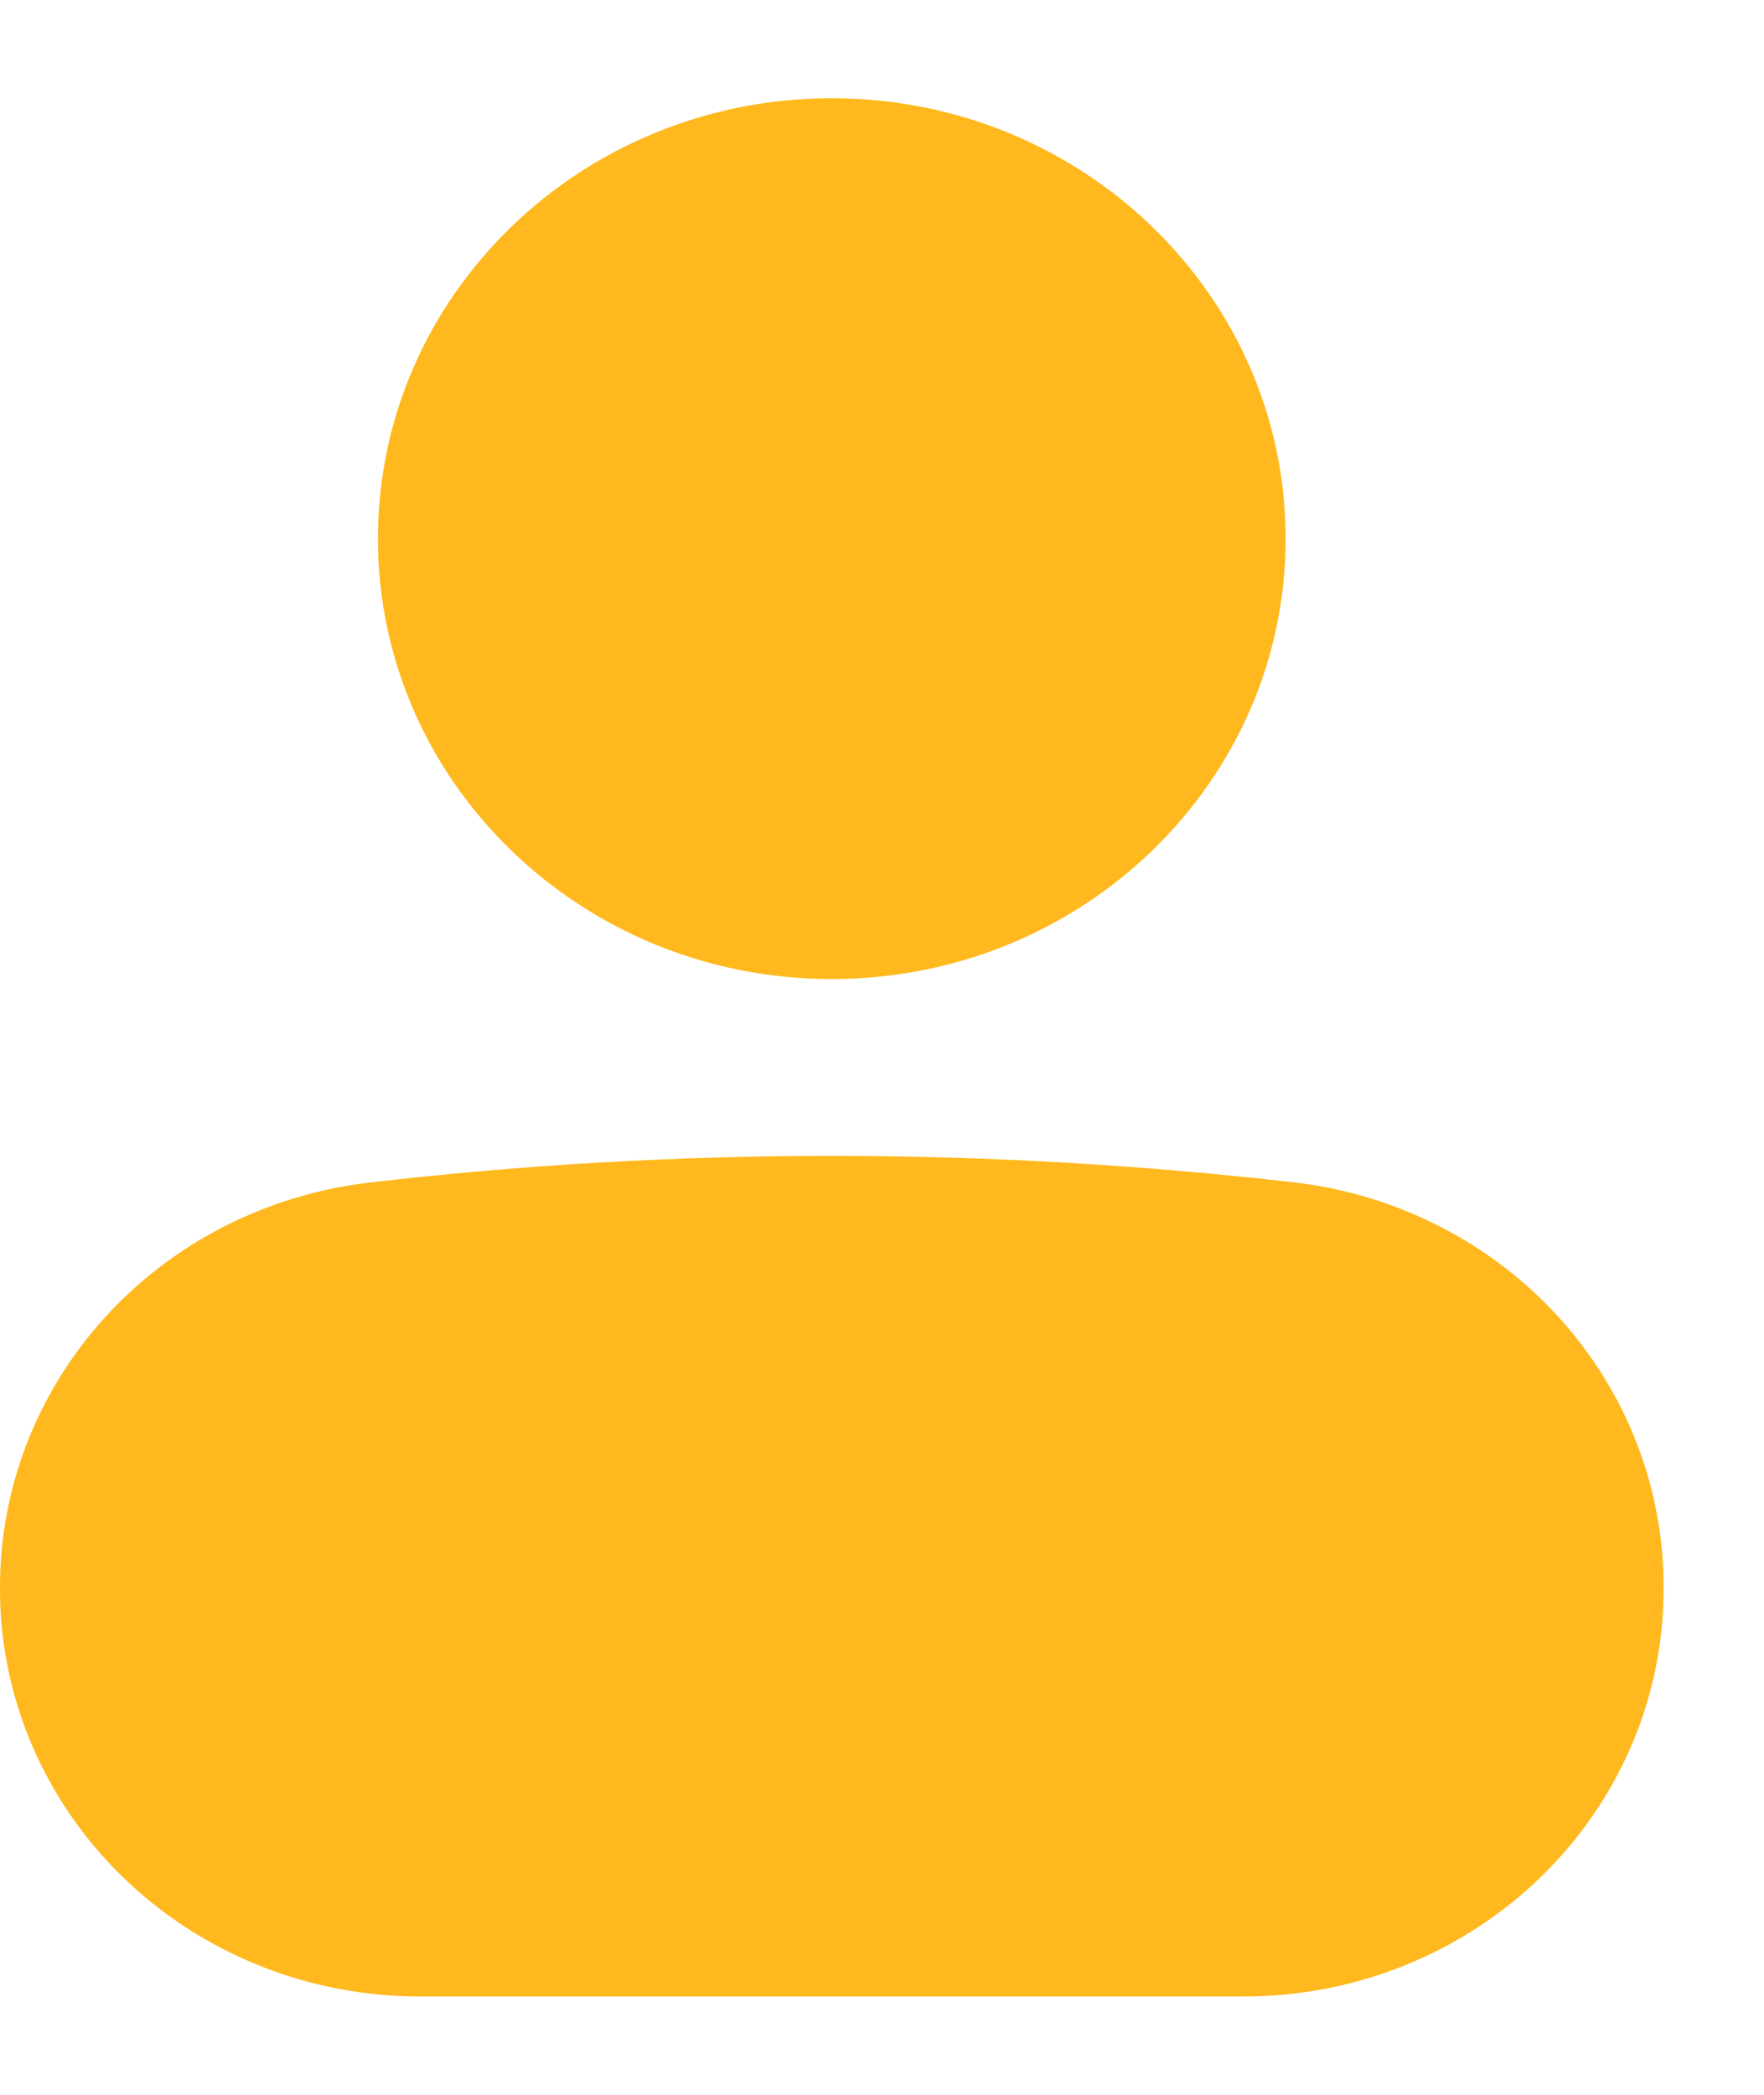 <svg width="16" height="19" viewBox="0 0 16 19" fill="none" xmlns="http://www.w3.org/2000/svg">
<path d="M15.089 14.405C15.092 15.387 14.691 16.329 13.976 17.024C13.261 17.719 12.291 18.109 11.279 18.108H3.81C2.798 18.109 1.828 17.719 1.113 17.024C0.398 16.329 -0.003 15.387 2.64084e-05 14.405C-0.003 13.501 0.335 12.628 0.951 11.95C1.566 11.272 2.418 10.837 3.341 10.727C4.747 10.563 6.162 10.482 7.578 10.484C8.976 10.485 10.373 10.567 11.761 10.727C12.683 10.84 13.531 11.276 14.144 11.954C14.757 12.631 15.093 13.504 15.089 14.405Z" fill="#FFB81D"/>
<path d="M11.661 4.886C11.661 7.092 9.818 8.88 7.544 8.88C5.271 8.88 3.428 7.092 3.428 4.886C3.428 2.68 5.271 0.891 7.544 0.891C9.818 0.891 11.661 2.68 11.661 4.886Z" fill="#FFB81D"/>
</svg>
